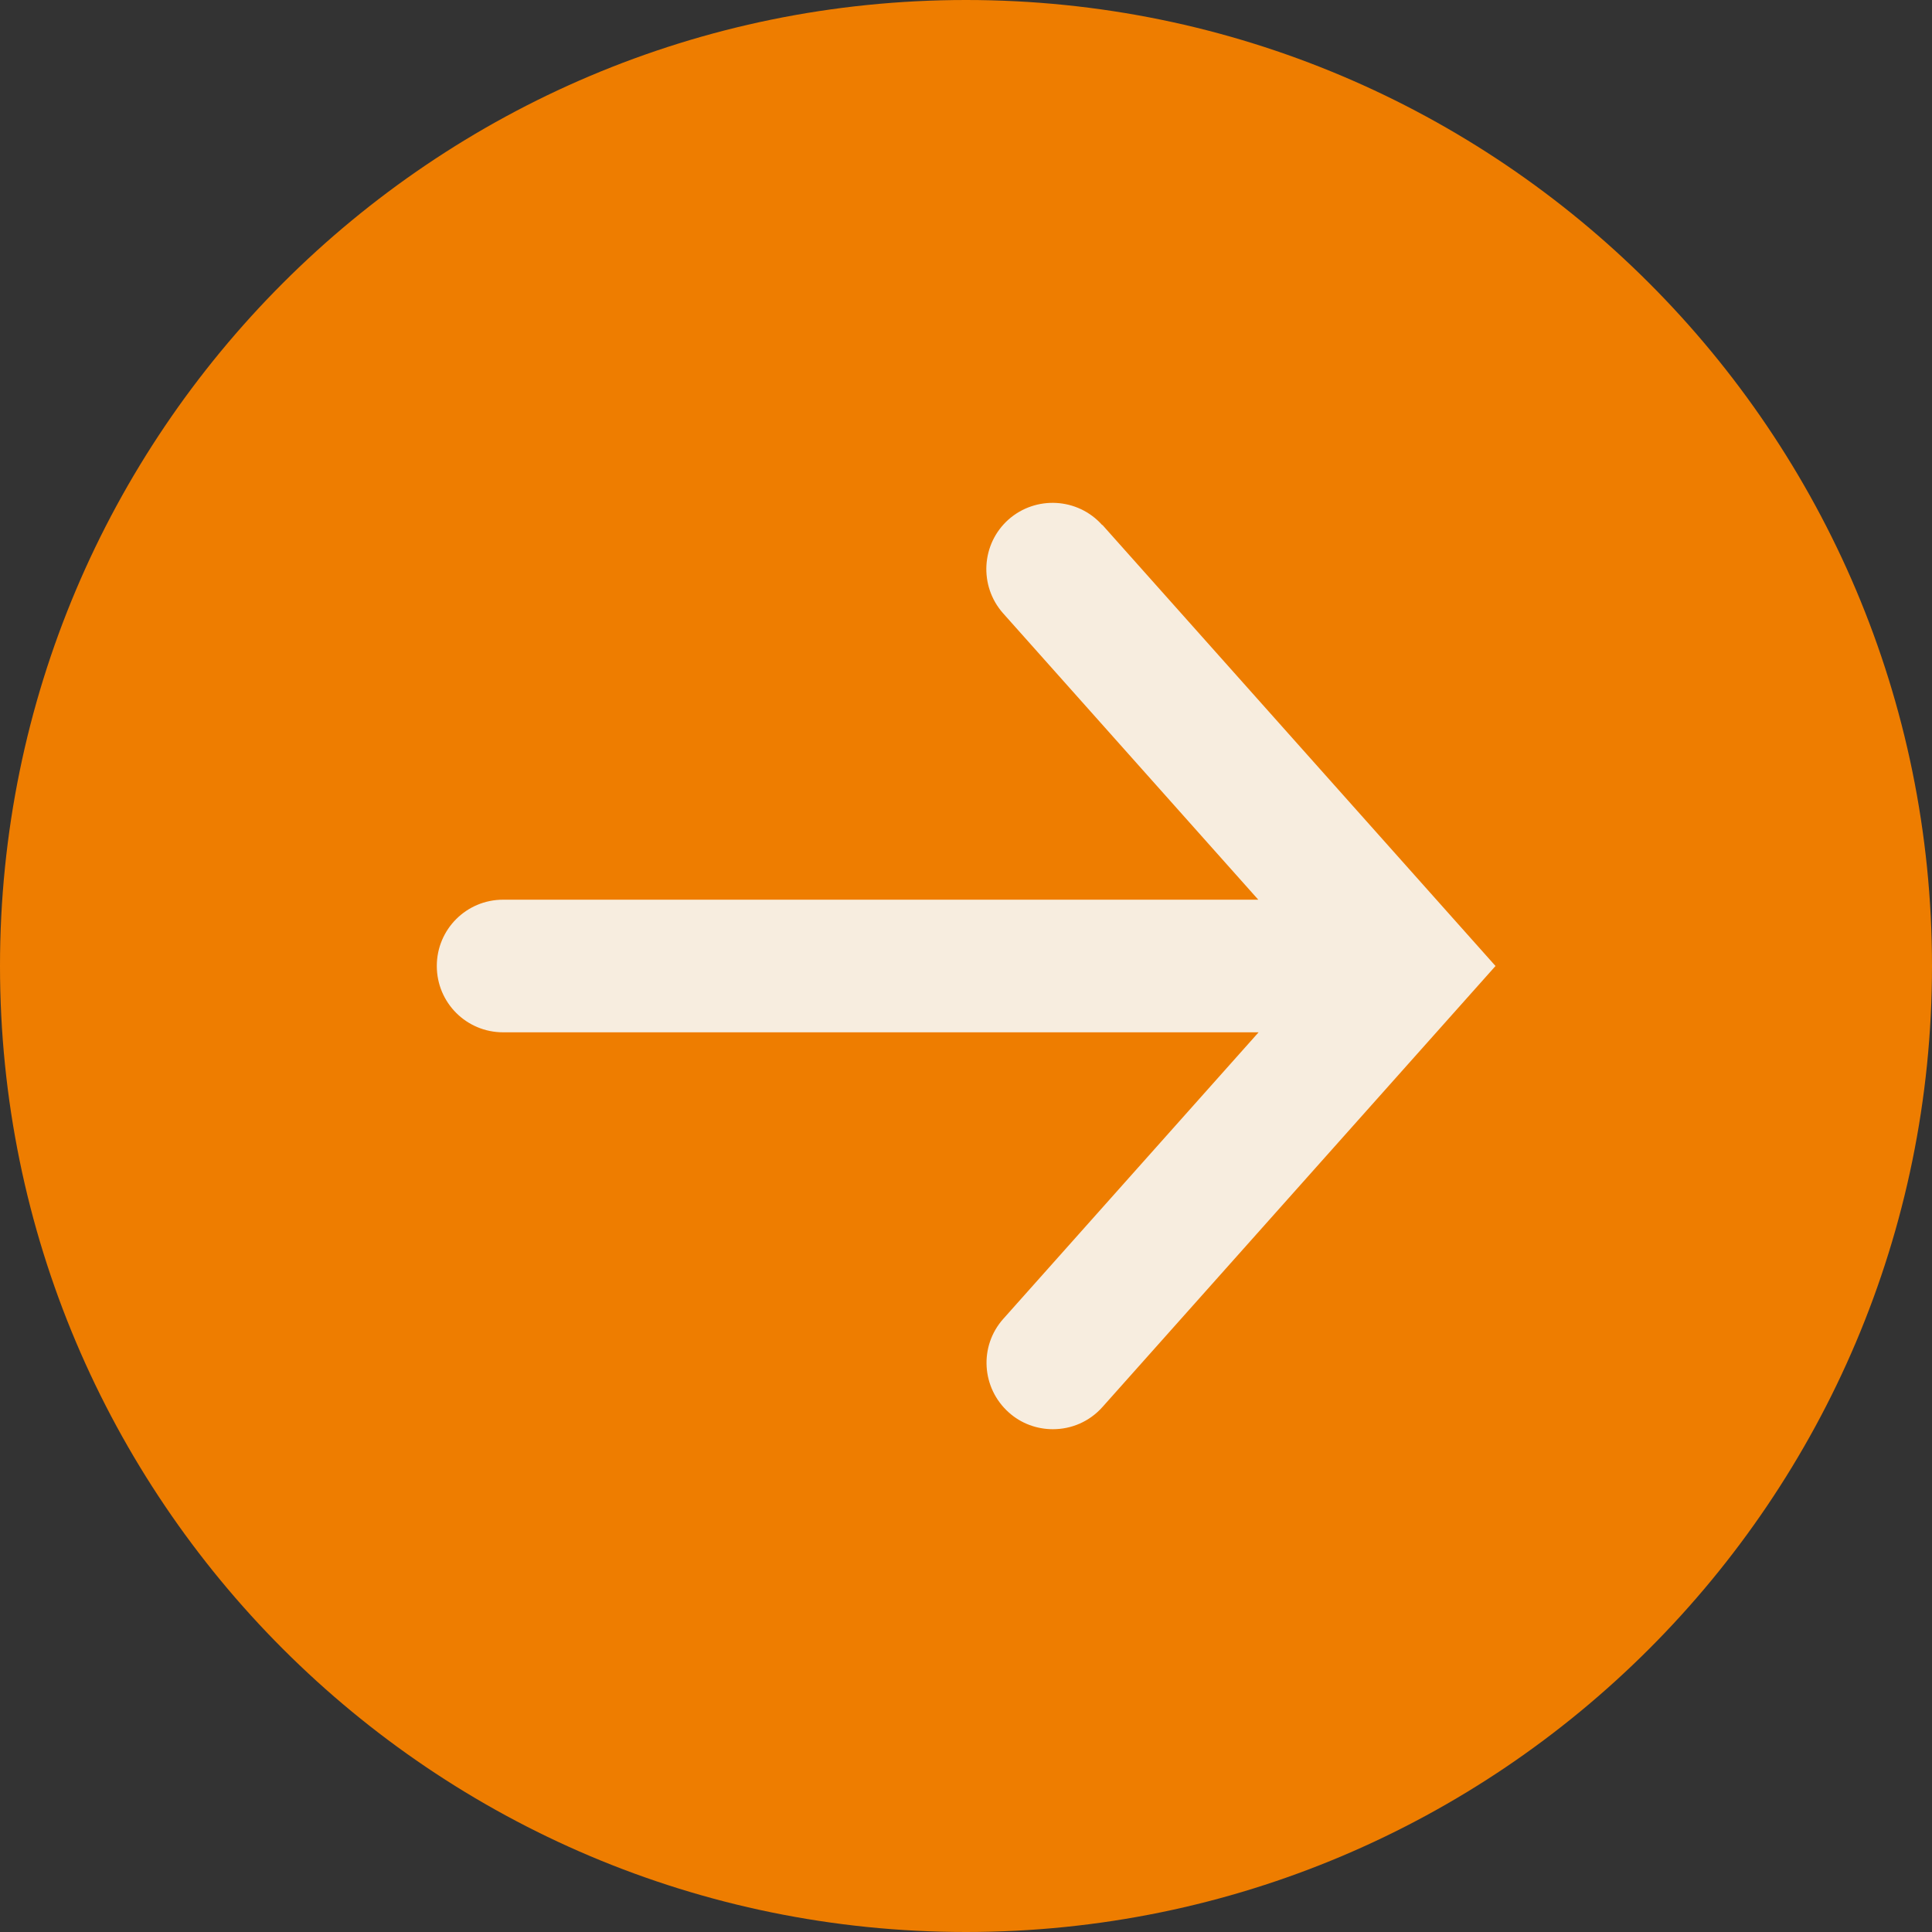 <?xml version="1.0" encoding="UTF-8"?><svg id="Layer_1" xmlns="http://www.w3.org/2000/svg" viewBox="0 0 60.02 60.02"><rect x="0" y="0" width="60.02" height="60.02" fill="#333333" stroke="none"/><defs><style>.cls-1{fill:#f7eddf;}.cls-2{fill:#ee7d00;}</style></defs><path class="cls-2" d="m30.01,0C13.44,0,0,13.44,0,30.01s13.44,30.01,30.01,30.01,30.01-13.44,30.01-30.01S46.58,0,30.01,0Z"/><path class="cls-1" d="m34.24,16.31c-.76-.85-2.06-.92-2.91-.17-.85.76-.92,2.06-.17,2.91l7.93,8.9H15.63c-1.14,0-2.06.92-2.06,2.06s.92,2.06,2.06,2.06h23.47l-7.93,8.9c-.76.85-.68,2.15.17,2.91.39.35.88.52,1.37.52.57,0,1.13-.23,1.54-.69l12.21-13.7-12.21-13.7Z"/></svg>